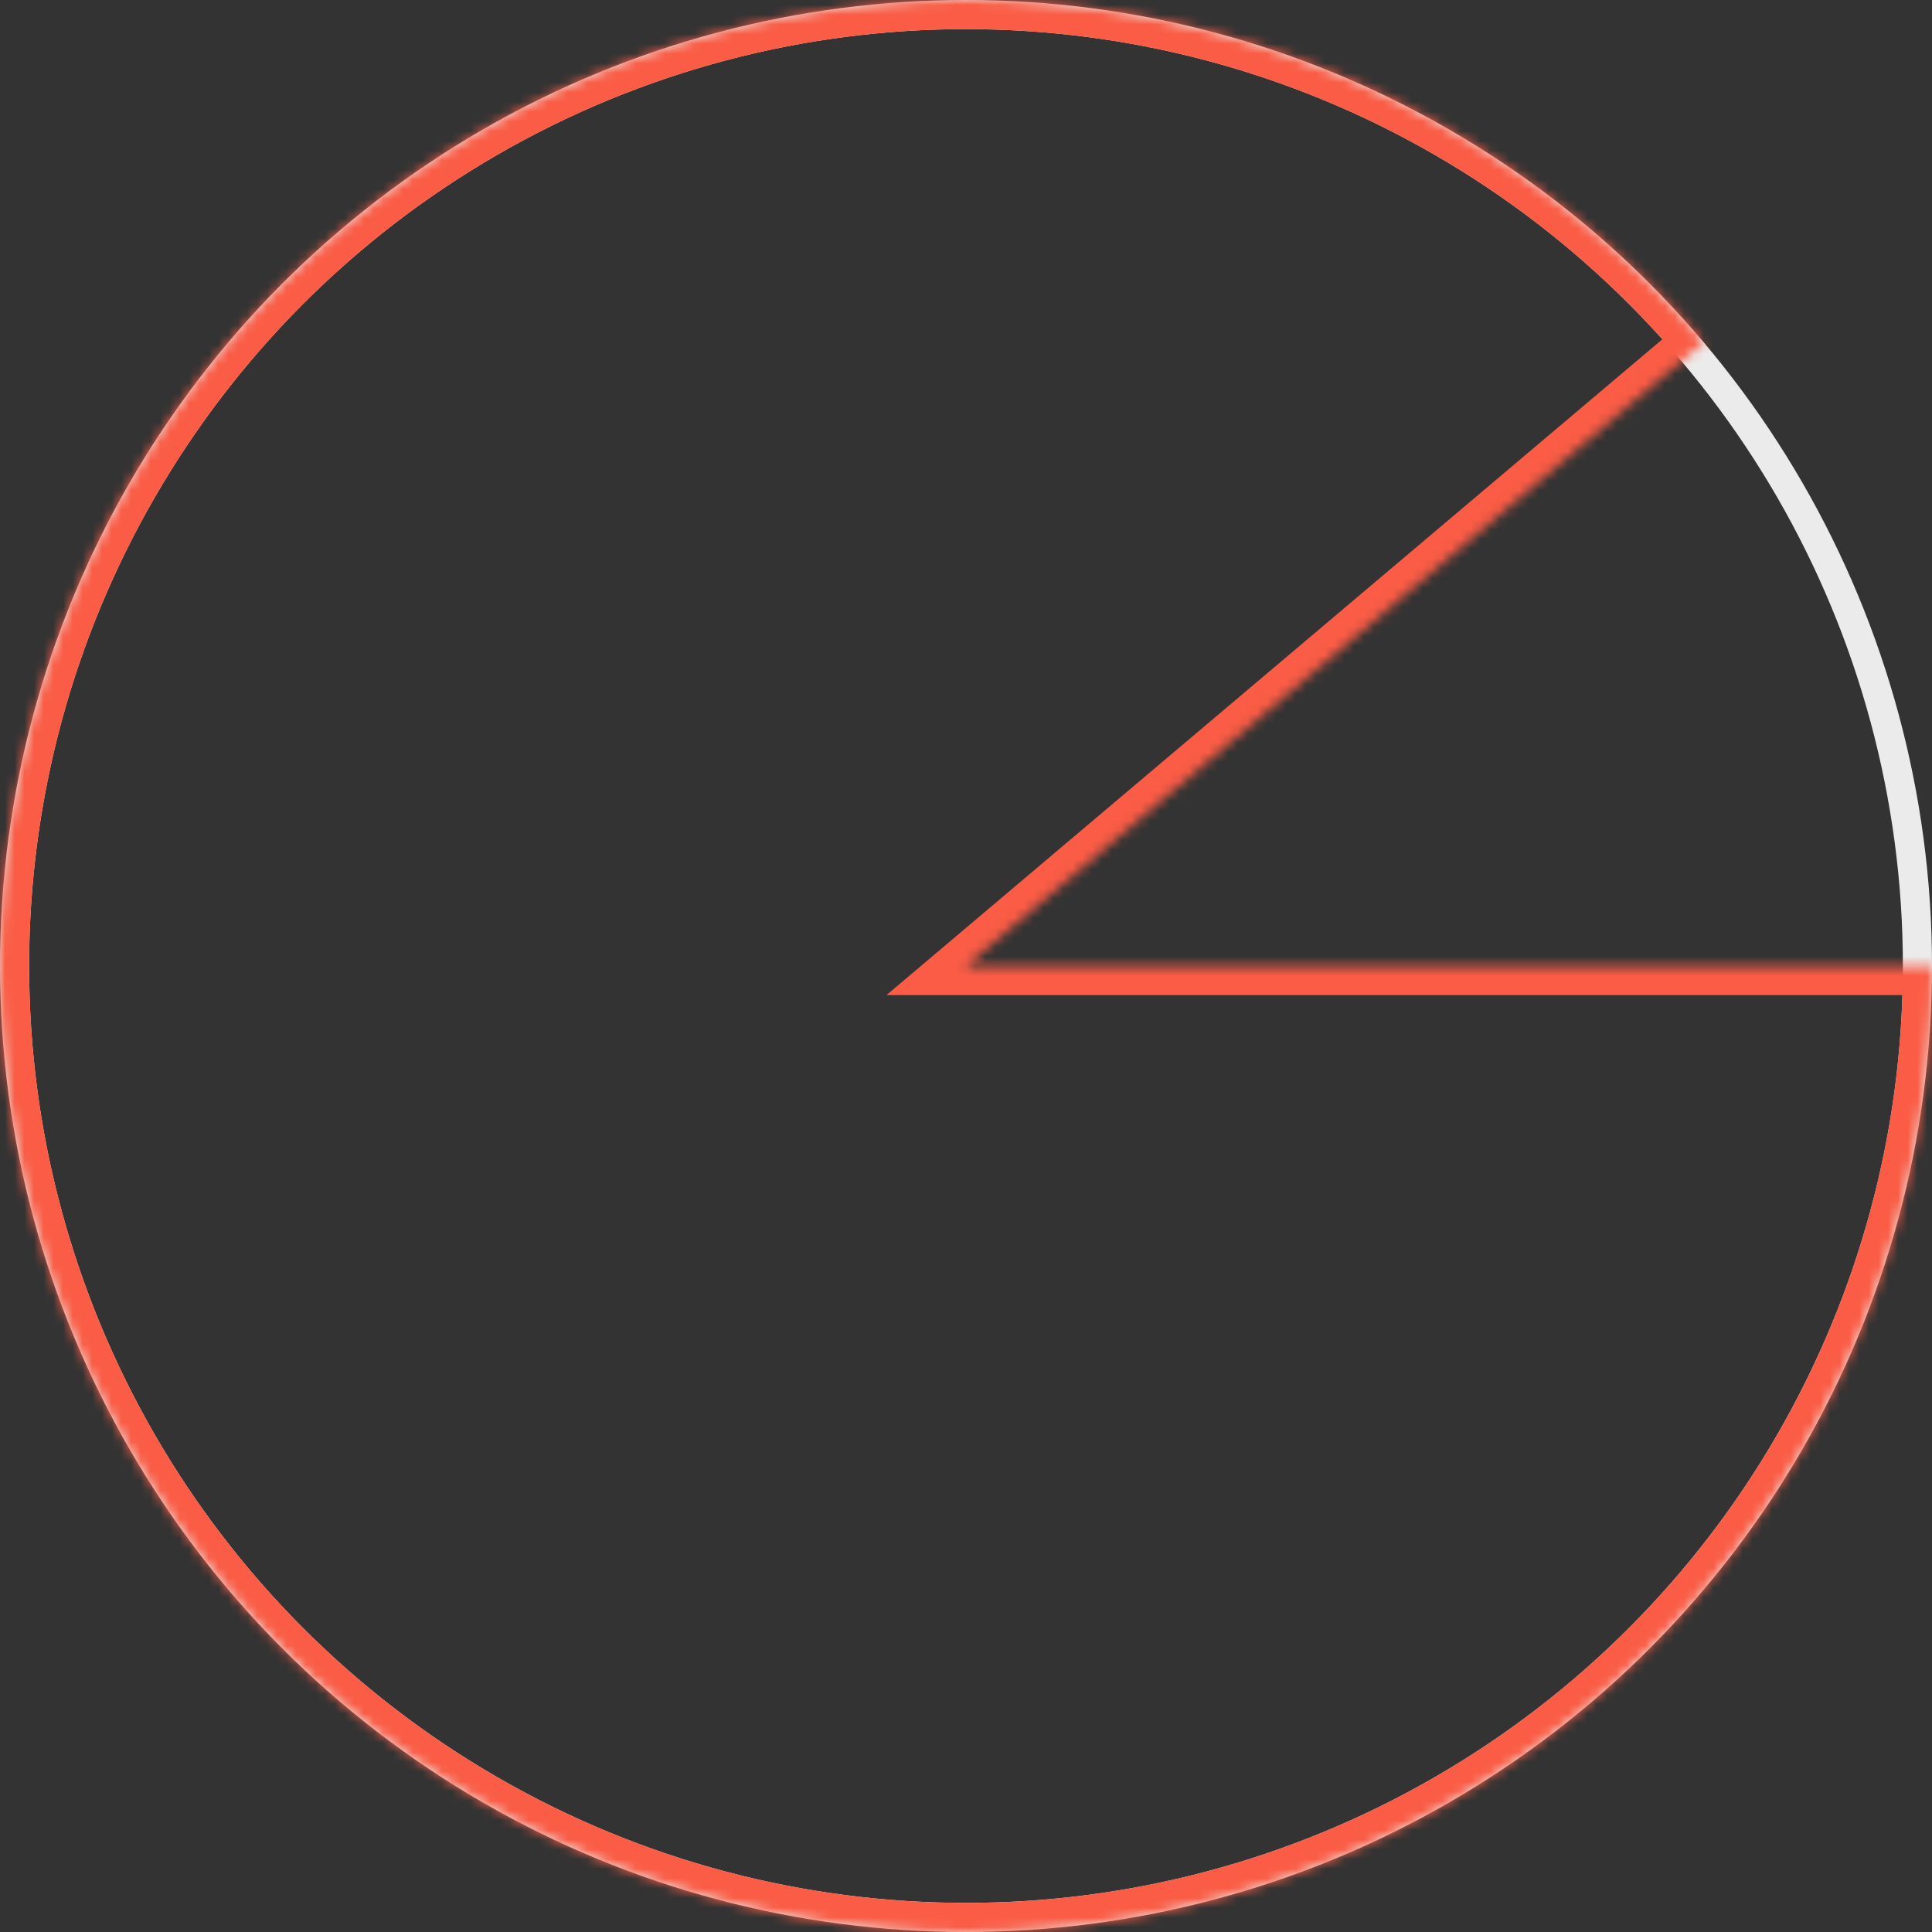 <svg width="199" height="199" viewBox="0 0 199 199" fill="none" xmlns="http://www.w3.org/2000/svg">
<rect x="0" y="0" width="199" height="199" fill="#333333" stroke="none"/>
<circle cx="99.5" cy="99.5" r="98" stroke="#EBEBEB" stroke-width="3"/>
<mask id="path-2-inside-1" fill="white">
<path d="M199 99.5C199 122.877 190.769 145.508 175.75 163.423C160.732 181.338 139.885 193.393 116.866 197.473C93.848 201.553 70.128 197.398 49.867 185.737C29.605 174.076 14.097 155.653 6.062 133.7C-1.973 111.747 -2.022 87.665 5.924 65.68C13.87 43.694 29.303 25.209 49.517 13.465C69.731 1.722 93.434 -2.529 116.468 1.458C139.503 5.444 160.399 17.414 175.49 35.268L99.5 99.5H199Z"/>
</mask>
<path d="M199 99.5C199 122.877 190.769 145.508 175.75 163.423C160.732 181.338 139.885 193.393 116.866 197.473C93.848 201.553 70.128 197.398 49.867 185.737C29.605 174.076 14.097 155.653 6.062 133.7C-1.973 111.747 -2.022 87.665 5.924 65.68C13.87 43.694 29.303 25.209 49.517 13.465C69.731 1.722 93.434 -2.529 116.468 1.458C139.503 5.444 160.399 17.414 175.49 35.268L99.5 99.5H199Z" stroke="#FA5C45" stroke-width="6" mask="url(#path-2-inside-1)"/>
</svg>
